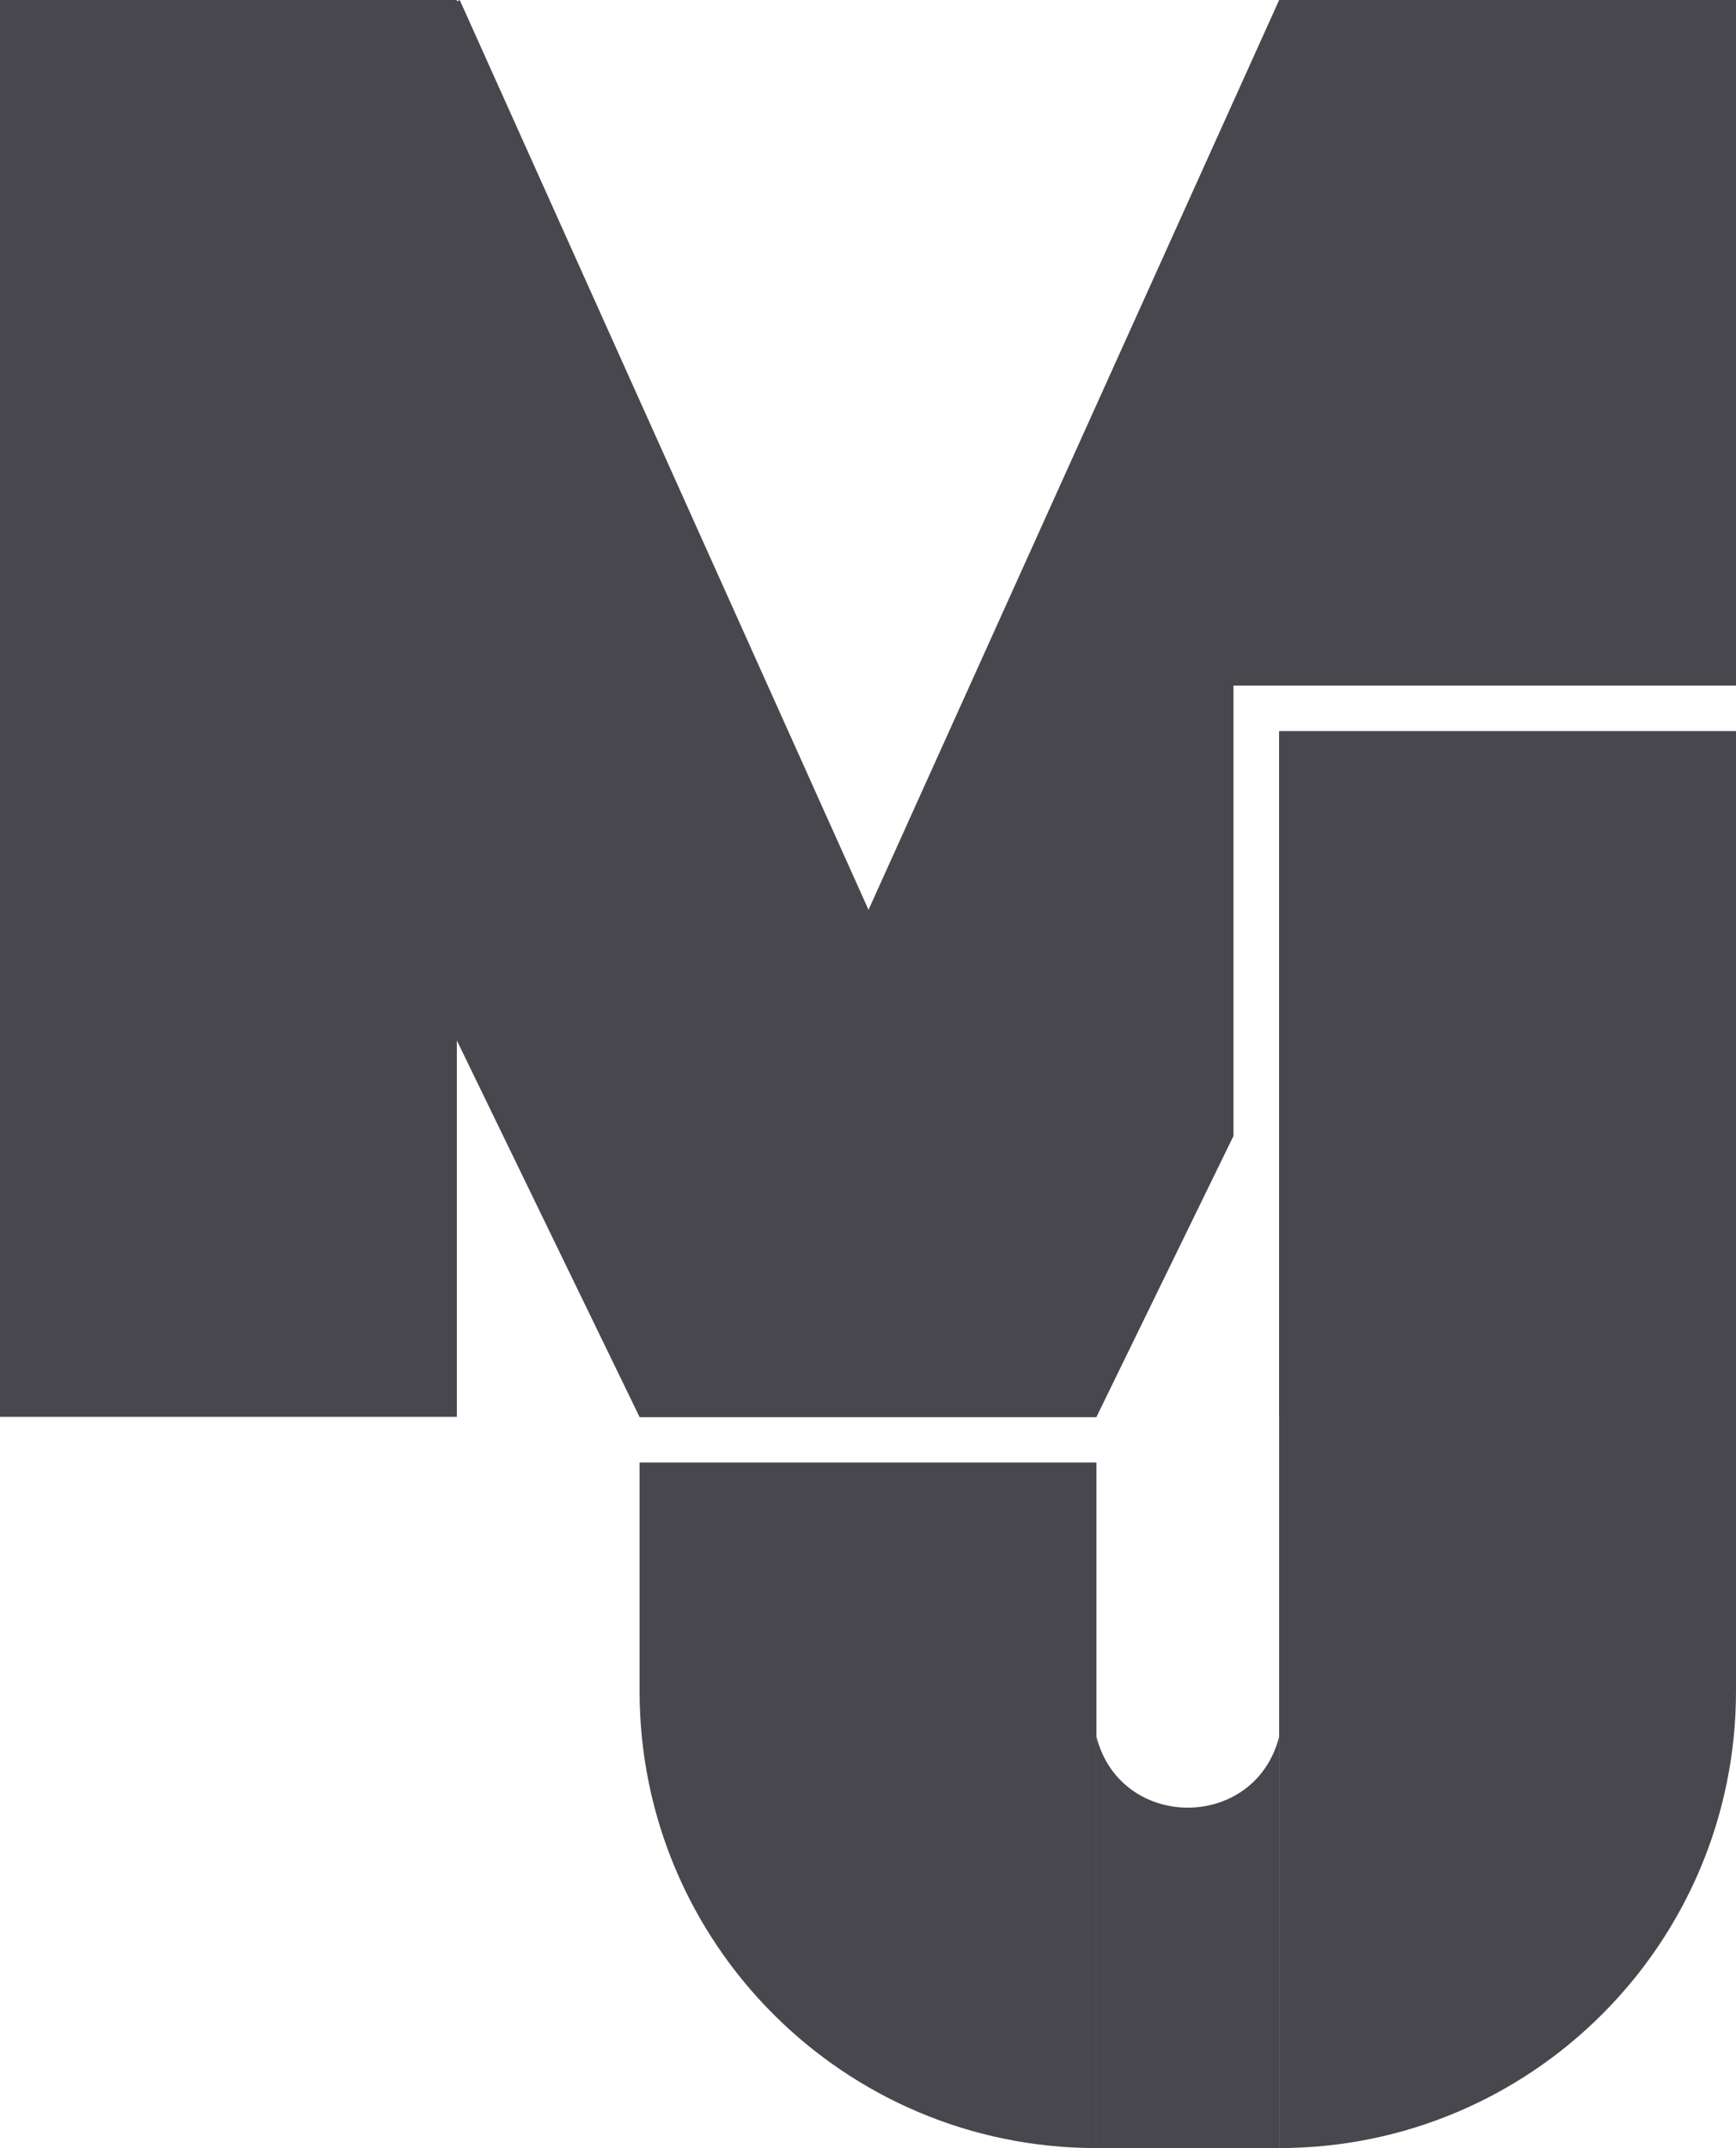 <svg width="38" height="47" viewBox="0 0 38 47" fill="none" xmlns="http://www.w3.org/2000/svg">
<path d="M0 0H10V31H0V0Z" fill="#47474D"/>
<path d="M1 4.226L10.063 1.38879e-05L24 31.005H14L1 4.226Z" fill="#47474D"/>
<path fill-rule="evenodd" clip-rule="evenodd" d="M38 0H28L14 31.005H24L27 24.855V15H28H31.808H38V0ZM28 16V22.805V31H38V16H31.32H28Z" fill="#47474D"/>
<path d="M28 16H38V37C38 42.523 33.523 47 28 47V16Z" fill="#47474D"/>
<path d="M14 32H24V47C18.477 47 14 42.523 14 37V32Z" fill="#47474D"/>
<path d="M24 38C24.531 40.069 27.469 40.069 28 38V47H24V38Z" fill="#47474D"/>
</svg>
